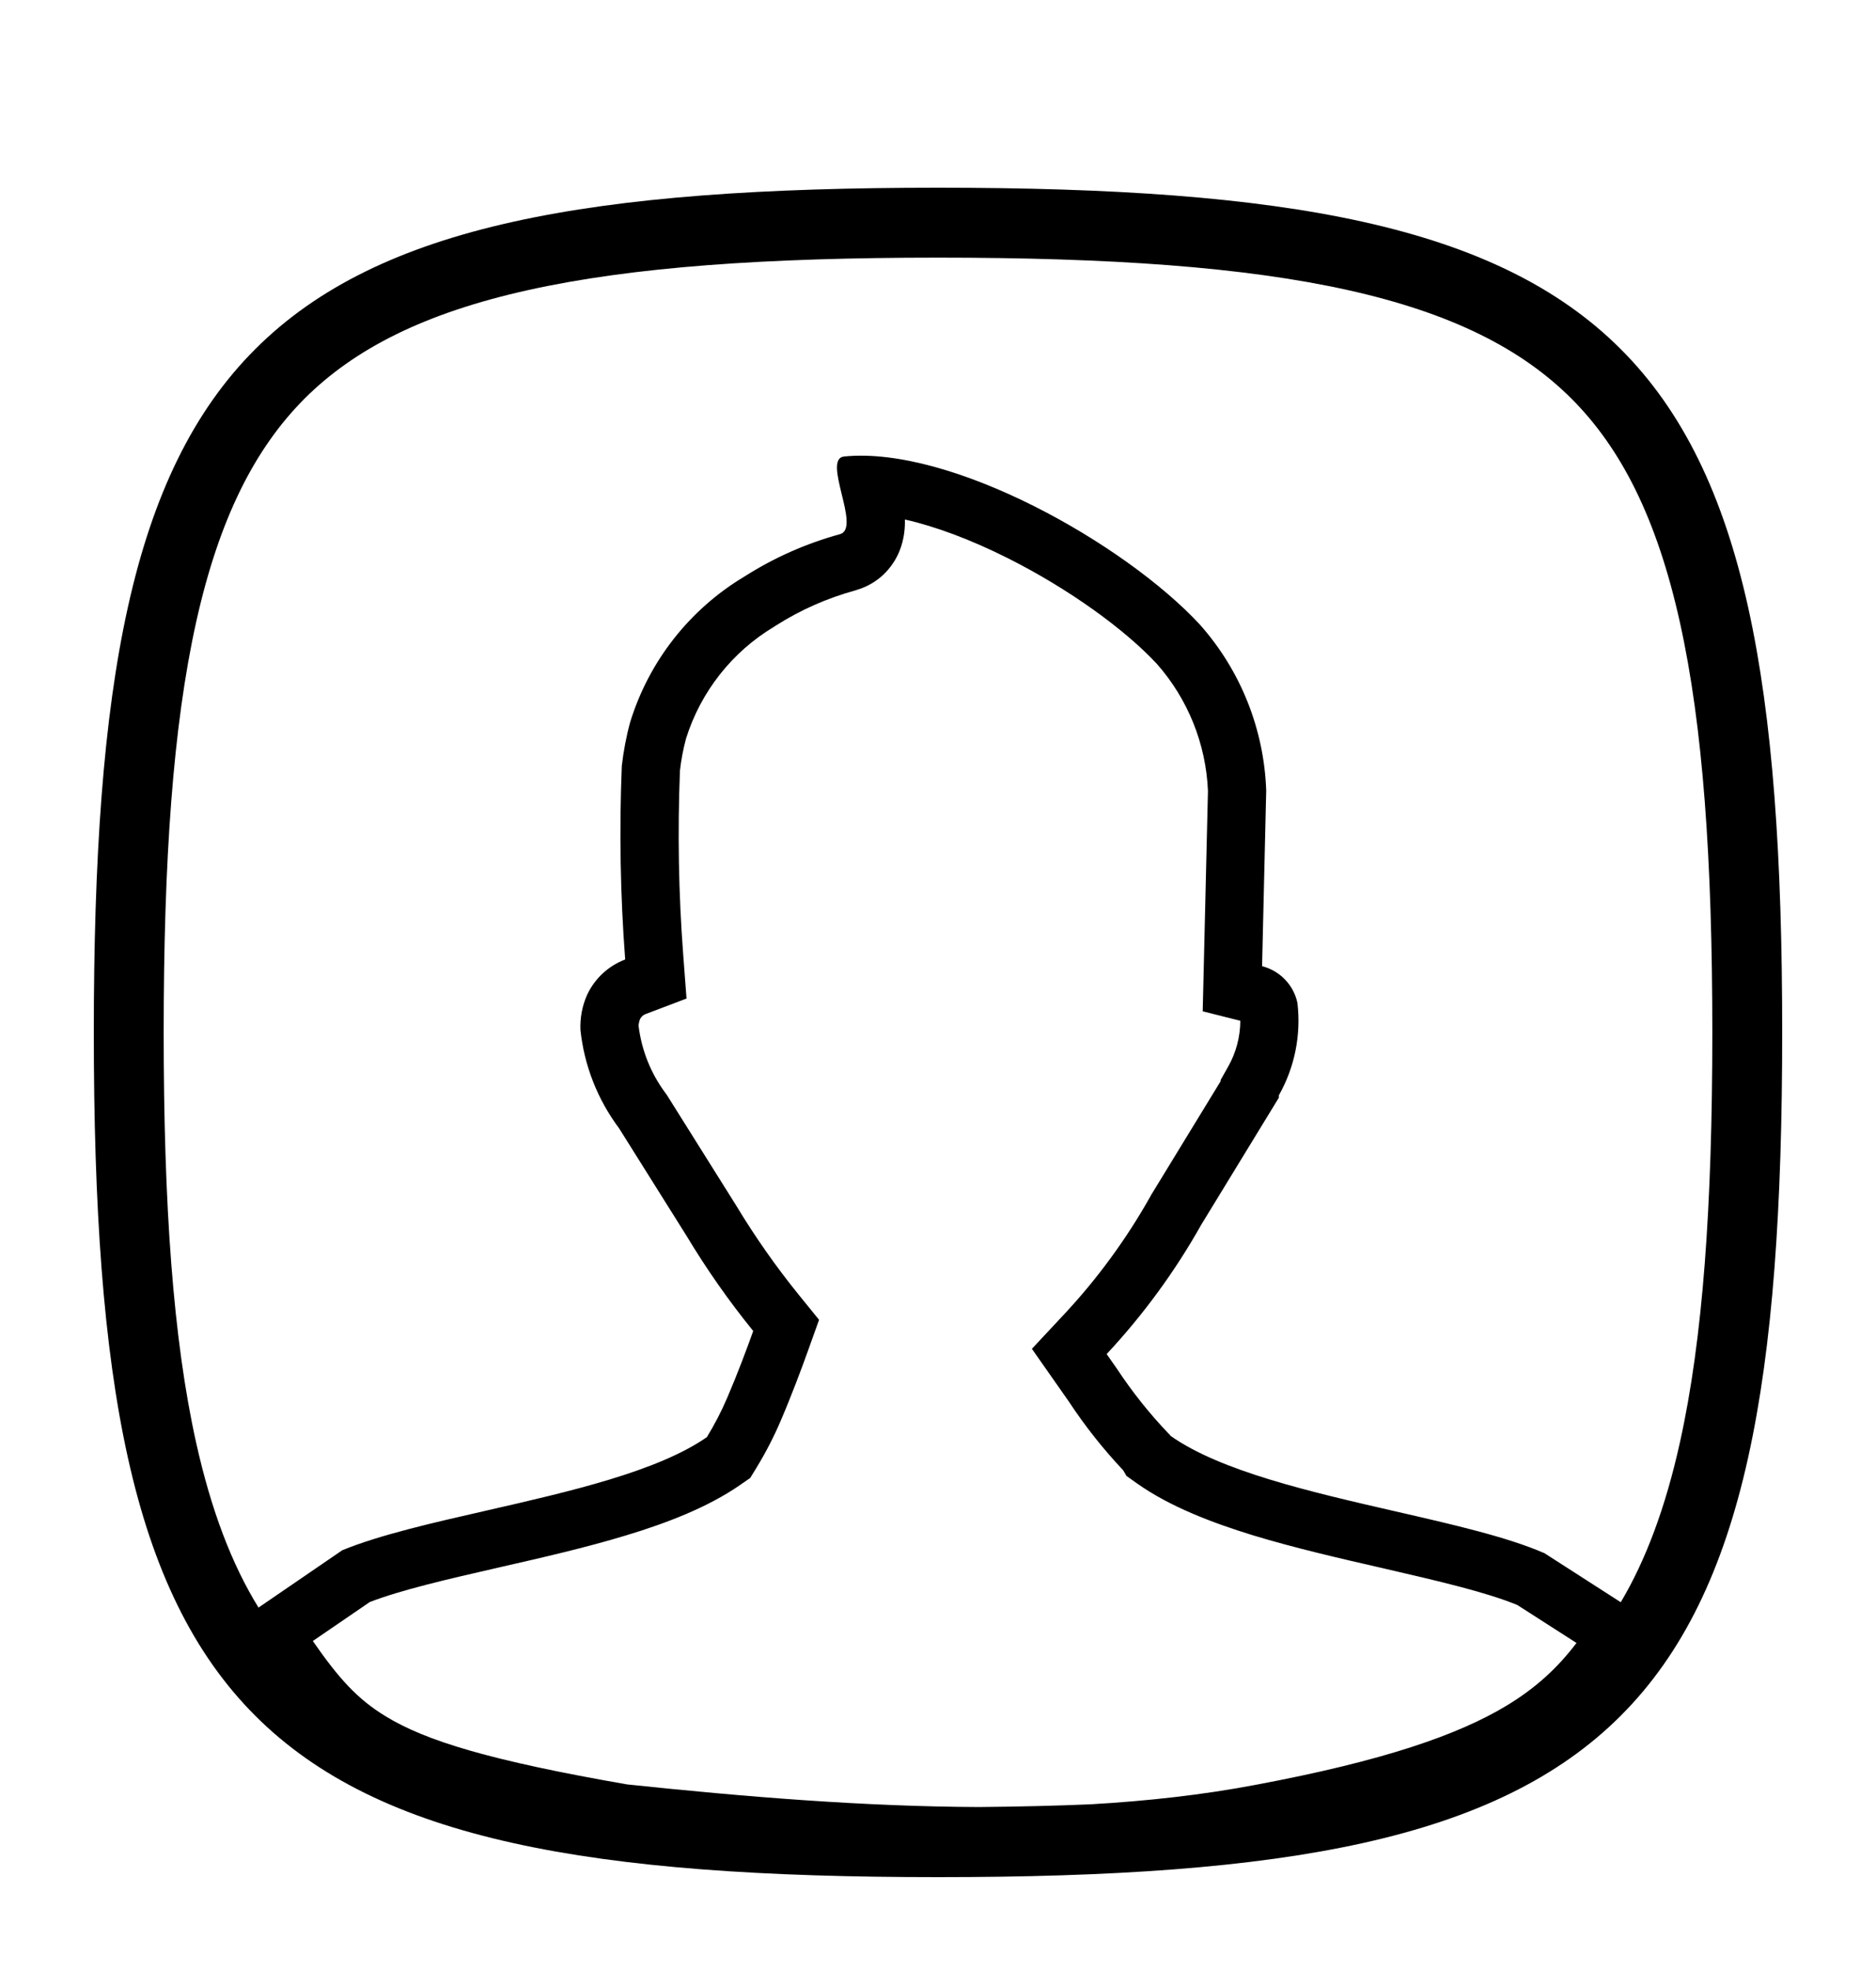 <svg width="20" height="21" viewBox="0 0 20 21" fill="none" xmlns="http://www.w3.org/2000/svg">
<path fill-rule="evenodd" clip-rule="evenodd" d="M1 11C1 3.588 2.588 2 10 2C17.412 2 19 3.588 19 11C19 18.412 17.412 20 10 20C2.588 20 1 18.412 1 11ZM1.745 11C1.745 9.164 1.844 7.74 2.091 6.629C2.336 5.526 2.717 4.778 3.247 4.247C3.778 3.717 4.526 3.336 5.629 3.091C6.74 2.844 8.164 2.745 10 2.745C11.836 2.745 13.26 2.844 14.371 3.091C15.474 3.336 16.222 3.717 16.753 4.247C17.284 4.778 17.664 5.526 17.909 6.629C18.156 7.74 18.255 9.164 18.255 11C18.255 12.836 18.156 14.26 17.909 15.371C17.754 16.068 17.545 16.623 17.279 17.071L16.46 16.545L16.459 16.546C16.066 16.375 15.485 16.242 14.873 16.102C13.975 15.896 13.012 15.675 12.479 15.298C12.474 15.289 12.467 15.282 12.46 15.276C12.255 15.062 12.071 14.831 11.908 14.584L11.798 14.427C12.188 14.009 12.527 13.546 12.807 13.048L13.634 11.695V11.67C13.803 11.371 13.872 11.027 13.832 10.686C13.812 10.592 13.766 10.505 13.699 10.436C13.633 10.367 13.548 10.318 13.455 10.294L13.499 8.423C13.476 7.77 13.227 7.145 12.793 6.656C11.994 5.793 10.141 4.748 8.997 4.864C8.879 4.879 8.926 5.069 8.973 5.264C9.021 5.459 9.07 5.658 8.956 5.691C8.595 5.79 8.251 5.942 7.936 6.143C7.352 6.492 6.918 7.045 6.718 7.695C6.676 7.848 6.647 8.004 6.629 8.161C6.601 8.848 6.613 9.537 6.665 10.223C6.487 10.29 6.341 10.425 6.26 10.598C6.207 10.715 6.183 10.844 6.188 10.973C6.228 11.352 6.37 11.714 6.599 12.02L7.319 13.167C7.532 13.521 7.769 13.86 8.03 14.181C7.964 14.366 7.862 14.639 7.754 14.89C7.692 15.035 7.619 15.176 7.536 15.312C7.009 15.678 6.072 15.892 5.192 16.093C4.607 16.226 4.047 16.354 3.649 16.517L2.756 17.128C2.473 16.67 2.253 16.098 2.091 15.371C1.844 14.26 1.745 12.836 1.745 11ZM11.627 19.224C11.252 19.24 10.855 19.249 10.437 19.253C9.221 19.248 7.957 19.146 6.685 19.012C5.225 18.758 4.539 18.548 4.111 18.286C3.807 18.101 3.609 17.879 3.335 17.484L3.942 17.069C4.28 16.939 4.76 16.828 5.33 16.698L5.342 16.695C5.774 16.597 6.246 16.489 6.677 16.358C7.104 16.229 7.545 16.061 7.891 15.821L7.998 15.747L8.066 15.636C8.164 15.475 8.251 15.307 8.325 15.133C8.439 14.867 8.546 14.581 8.614 14.391L8.732 14.062L8.512 13.791C8.27 13.492 8.049 13.176 7.85 12.847L7.847 12.842L7.111 11.669L7.096 11.648C6.939 11.438 6.84 11.191 6.808 10.931C6.809 10.906 6.814 10.881 6.824 10.857C6.837 10.832 6.858 10.813 6.884 10.804L7.319 10.639L7.284 10.176C7.234 9.521 7.223 8.865 7.249 8.209C7.262 8.094 7.284 7.98 7.314 7.868C7.471 7.369 7.806 6.944 8.255 6.676L8.262 6.671L8.27 6.666C8.533 6.499 8.819 6.372 9.12 6.29L9.124 6.289L9.128 6.287C9.361 6.22 9.515 6.053 9.589 5.872C9.643 5.739 9.649 5.614 9.647 5.535C9.97 5.608 10.348 5.748 10.746 5.948C11.401 6.277 11.996 6.71 12.333 7.073C12.665 7.449 12.857 7.927 12.878 8.427L12.822 10.775L13.223 10.876C13.222 11.047 13.178 11.215 13.093 11.365L13.013 11.507V11.52L12.271 12.734L12.266 12.744C12.01 13.199 11.701 13.622 11.345 14.003L11.001 14.371L11.395 14.933C11.567 15.194 11.761 15.439 11.975 15.666L12.009 15.725L12.12 15.804C12.47 16.052 12.922 16.224 13.358 16.358C13.799 16.492 14.281 16.603 14.723 16.704L14.736 16.707C15.348 16.848 15.848 16.965 16.177 17.101L16.807 17.505C16.606 17.769 16.378 17.981 16.063 18.172C15.546 18.484 14.752 18.761 13.384 19.017C12.819 19.124 12.232 19.189 11.627 19.224Z" fill="currentColor"/>
</svg>

